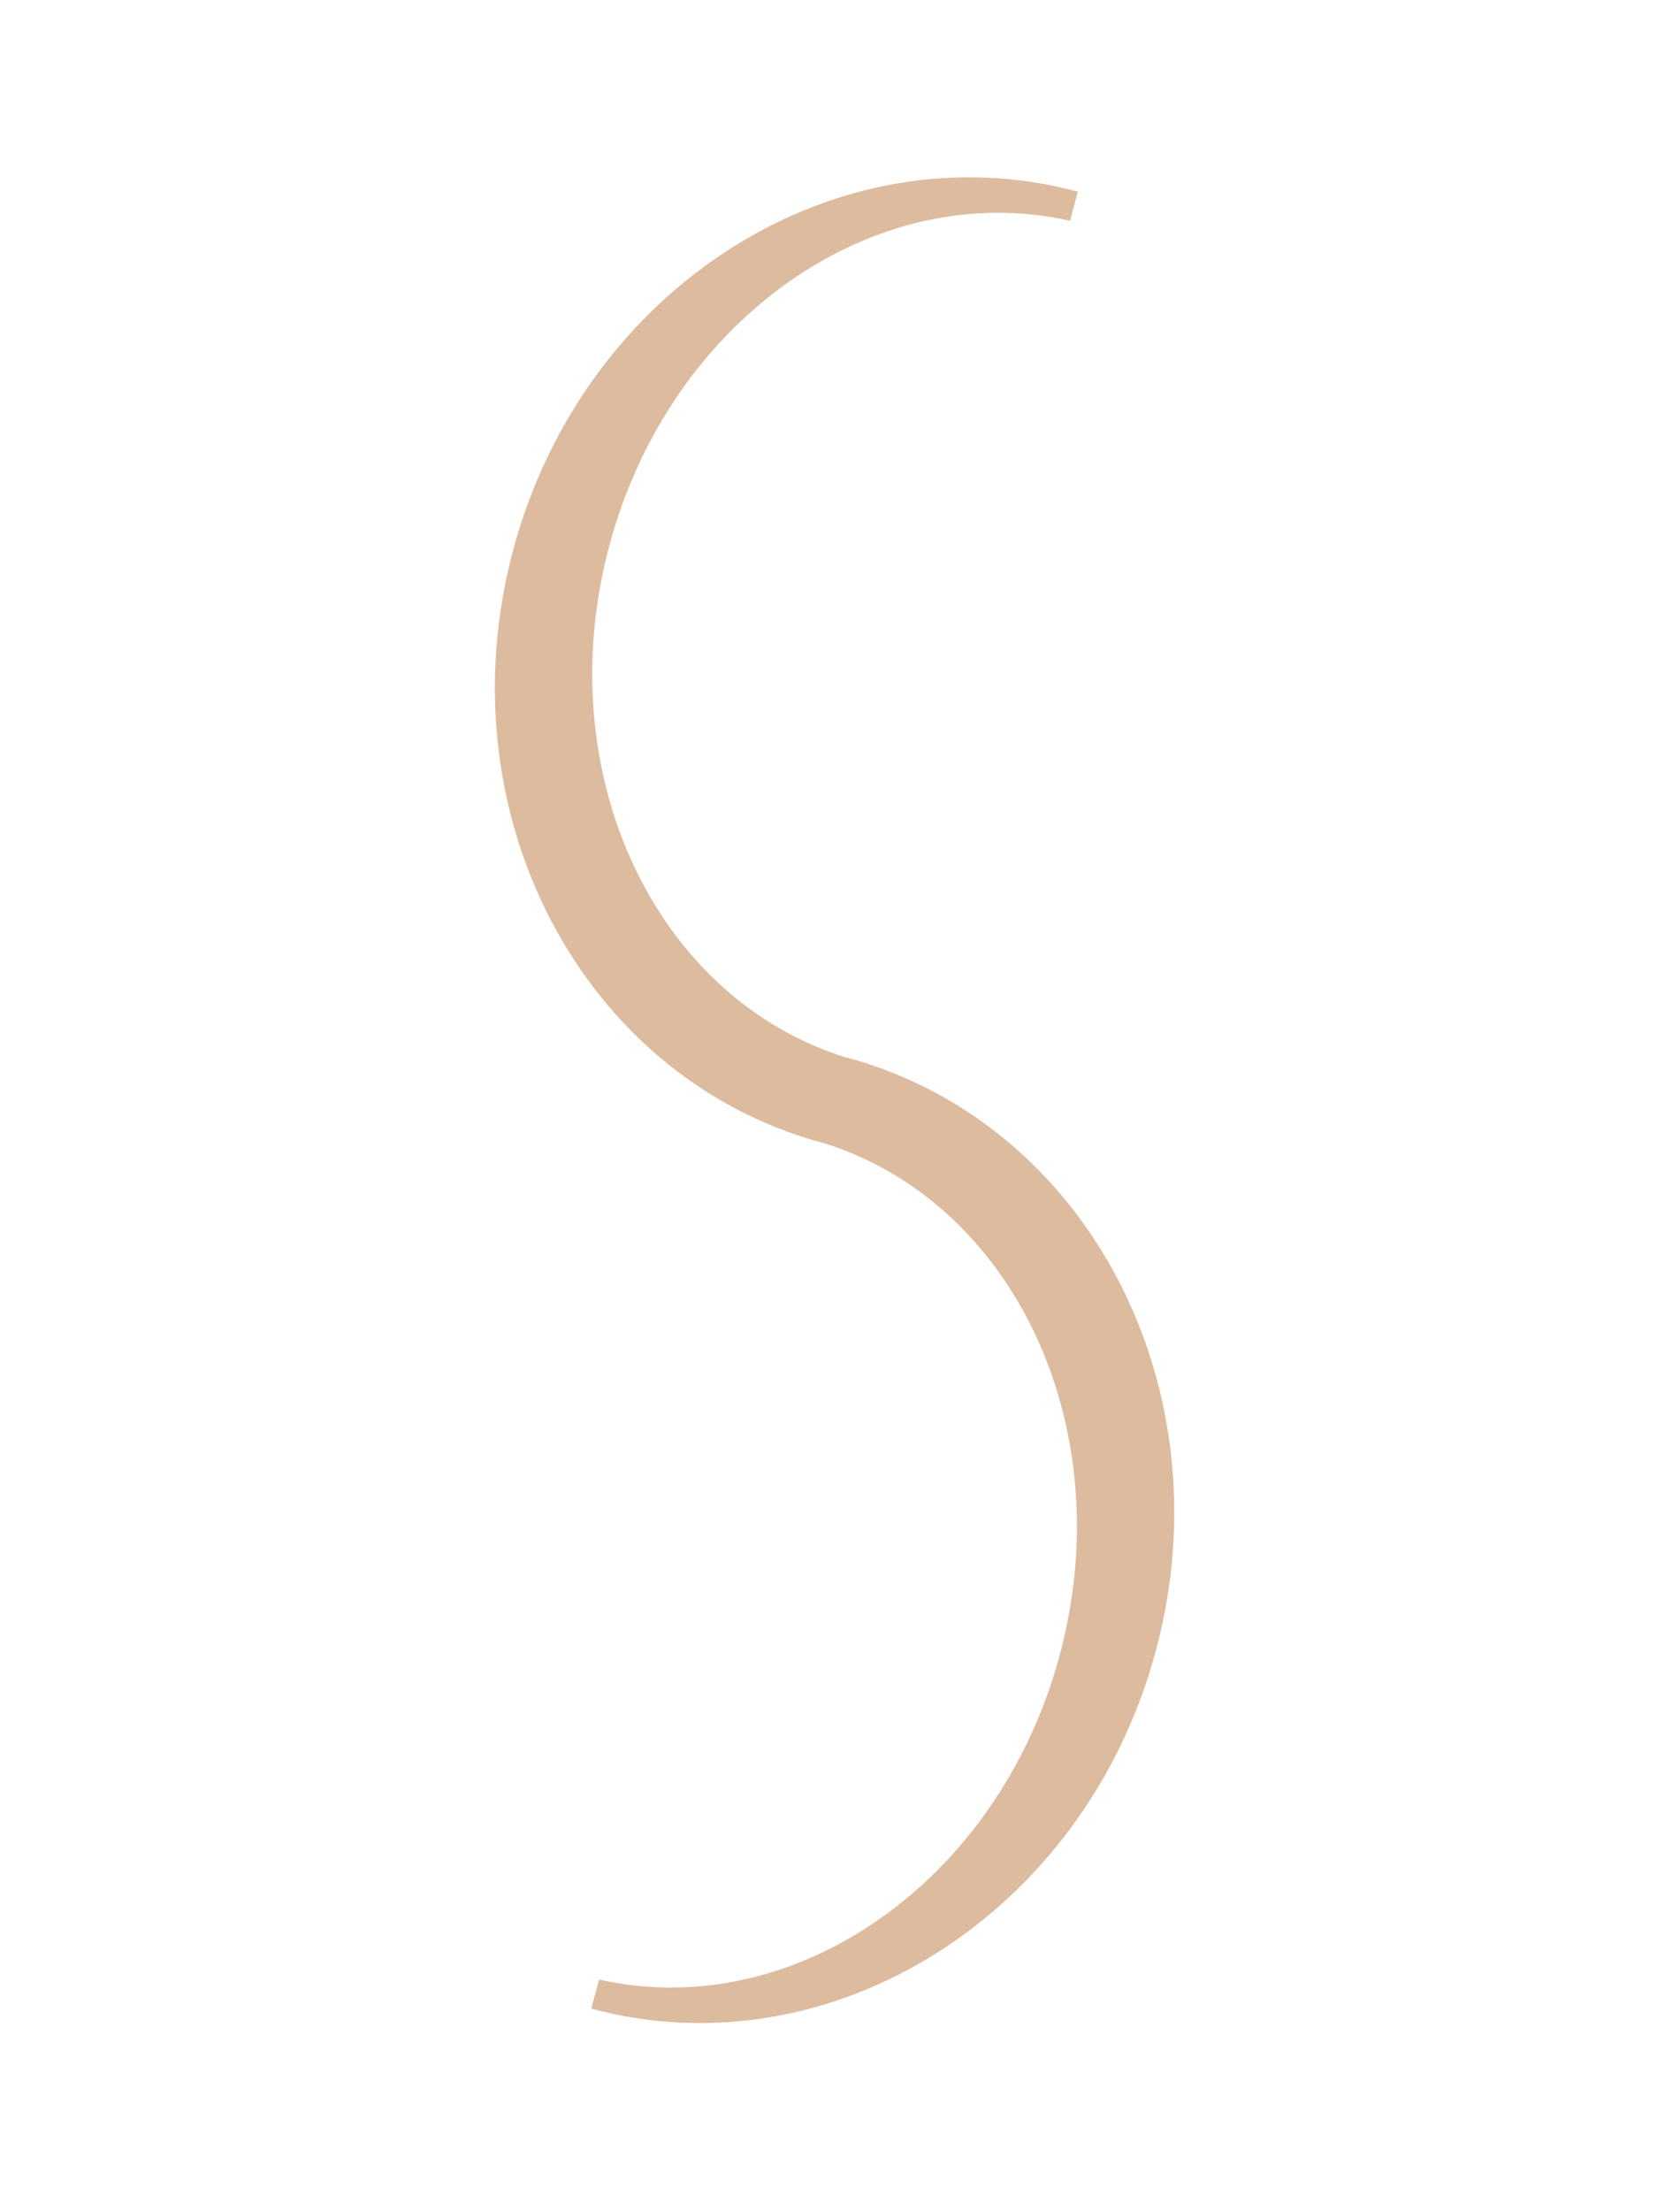 <svg width="146" height="192" viewBox="0 0 146 192" fill="none" xmlns="http://www.w3.org/2000/svg">
<g clip-path="url(#clip0)">
<path fill-rule="evenodd" clip-rule="evenodd" d="M93.669 16.644C72.679 11.02 50.708 24.956 44.595 47.77C38.481 70.586 50.541 93.64 71.531 99.264L73.521 91.839C56.865 86.663 47.685 67.042 52.951 47.388C58.217 27.733 75.978 15.332 92.991 19.176L93.669 16.644L93.669 16.644V16.644ZM51.386 174.449C72.375 180.073 94.347 166.137 100.46 143.322C106.573 120.507 94.513 97.453 73.524 91.829L71.534 99.254C88.19 104.43 97.37 124.051 92.104 143.705C86.837 163.359 69.077 175.761 52.064 171.916L51.386 174.449L51.386 174.449V174.449Z" fill="#DDBB9E"/>
</g>
<defs>
<clipPath id="clip0">
<rect width="130" height="181" fill="white" transform="translate(0 11.33) rotate(-5)"/>
</clipPath>
</defs>
</svg>
